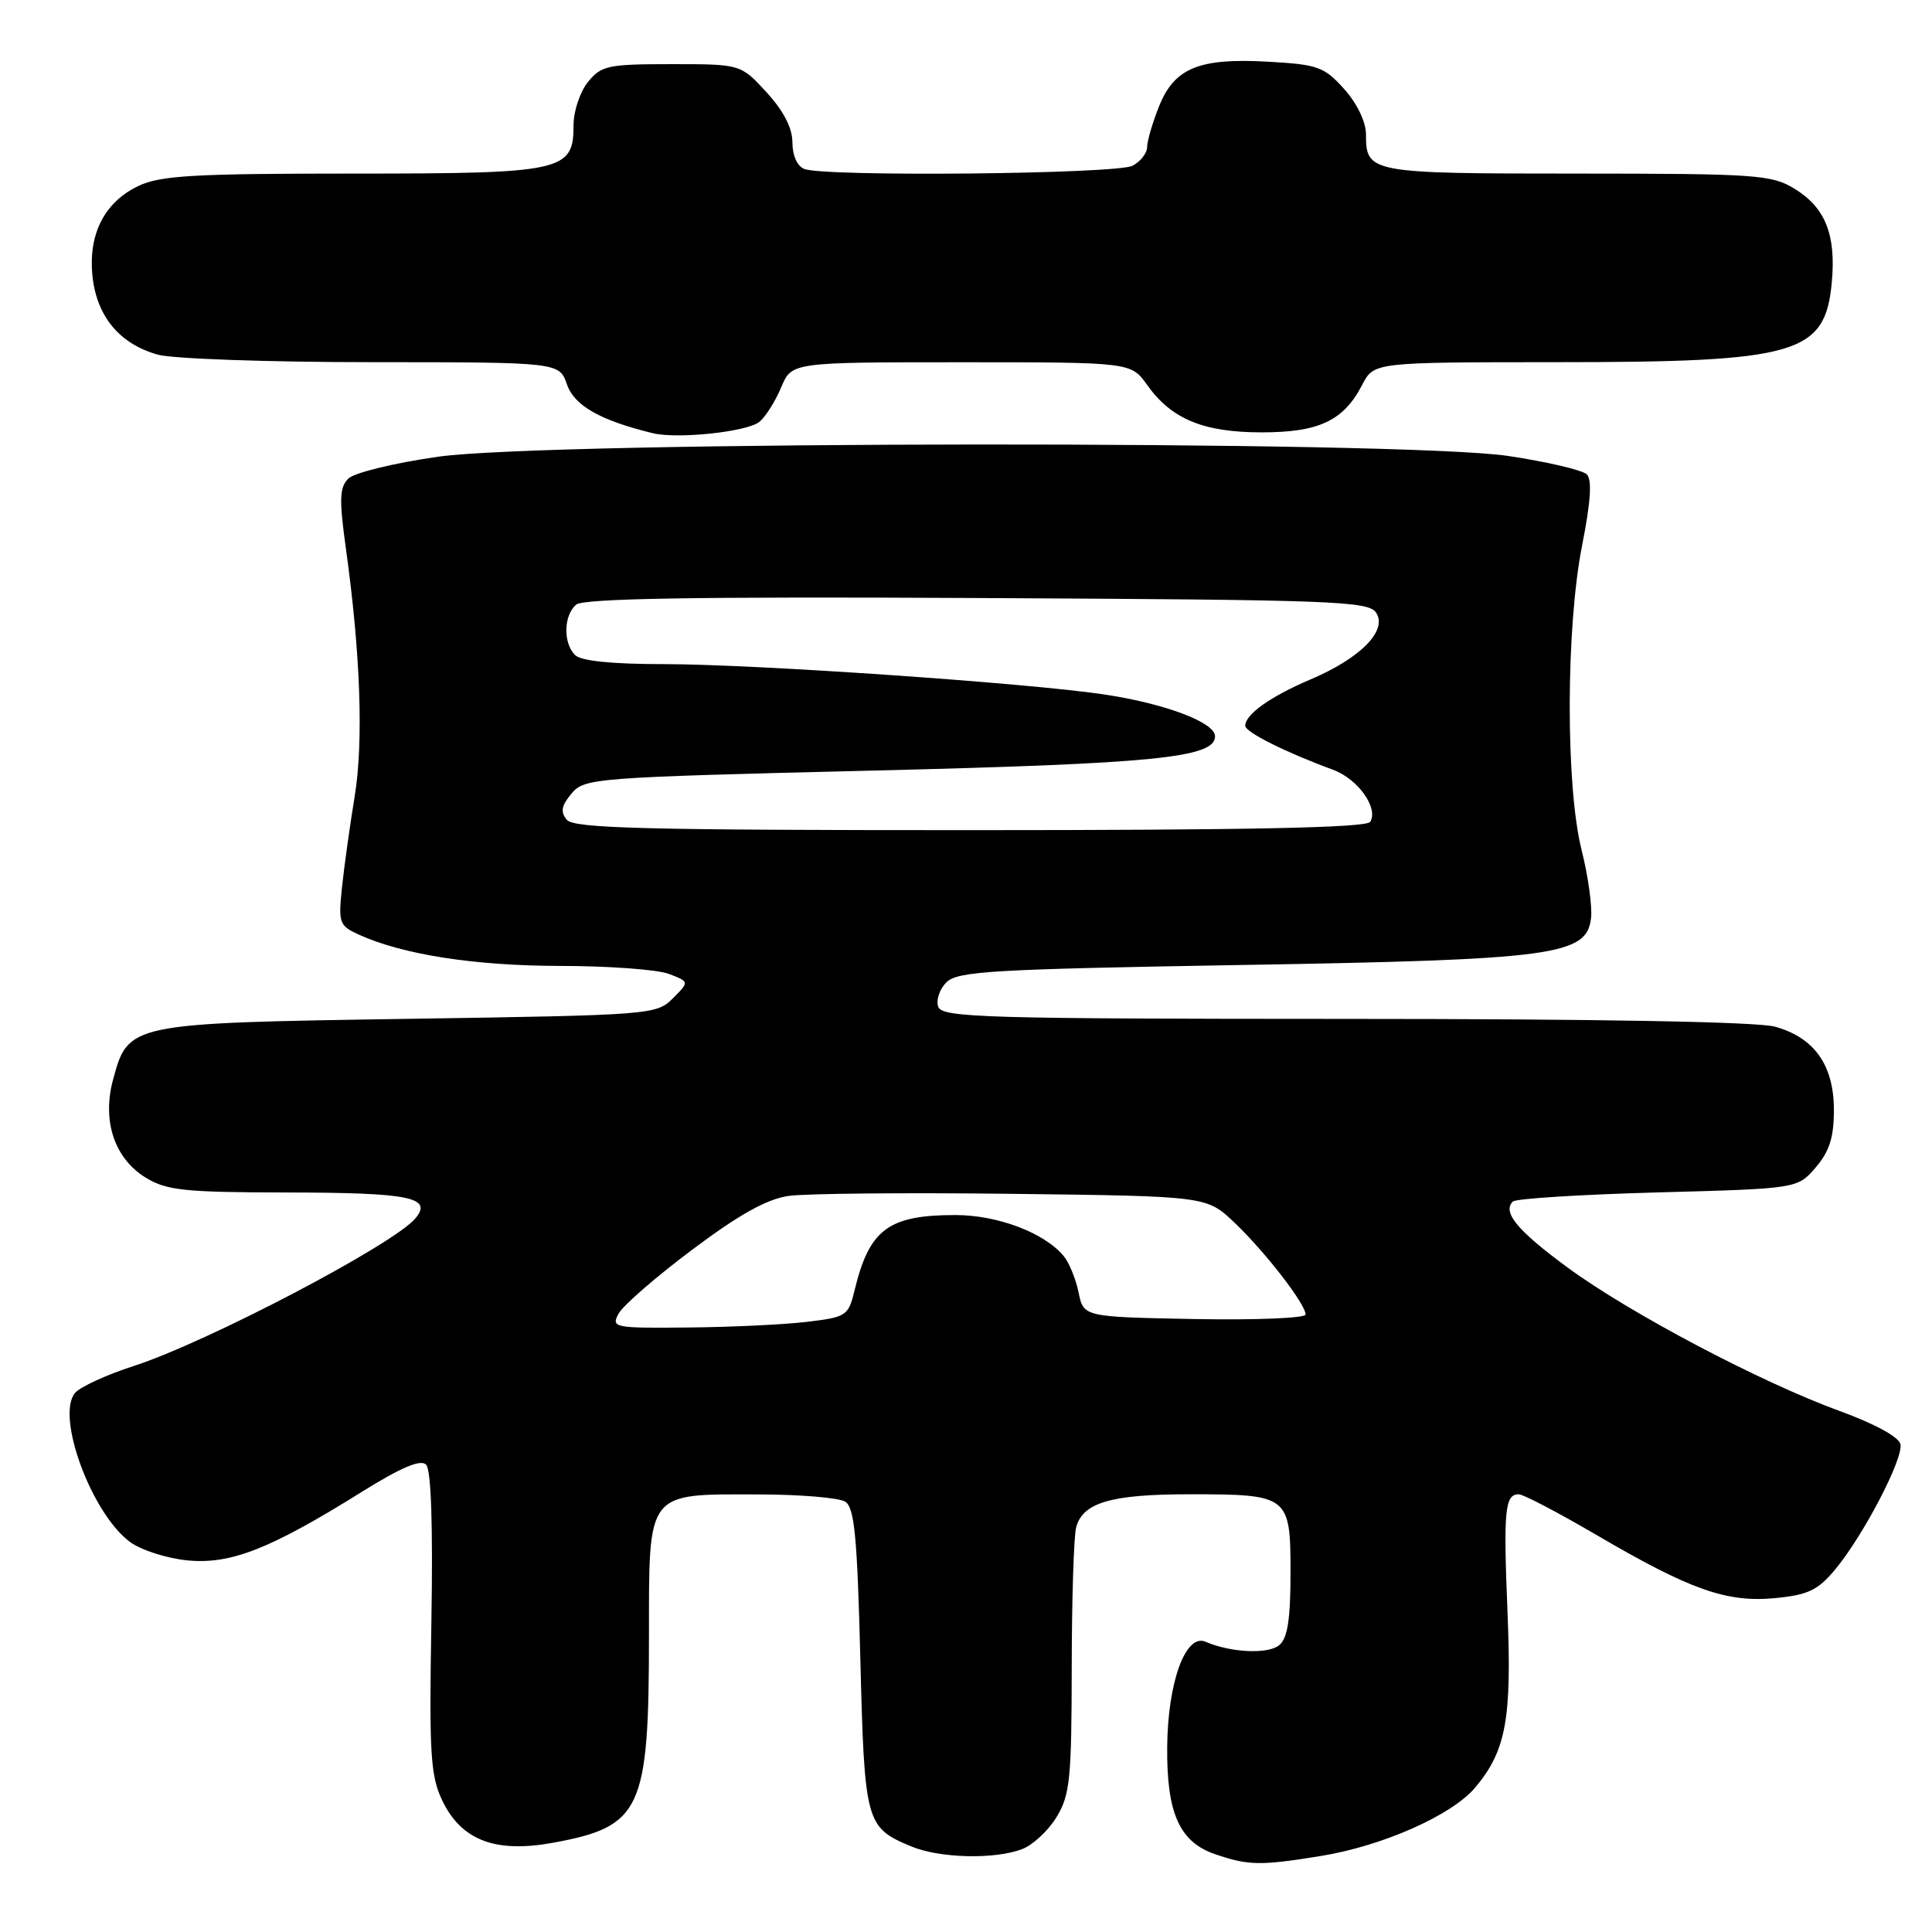 <?xml version="1.0" encoding="UTF-8" standalone="no"?>
<!DOCTYPE svg PUBLIC "-//W3C//DTD SVG 1.1//EN" "http://www.w3.org/Graphics/SVG/1.1/DTD/svg11.dtd" >
<svg xmlns="http://www.w3.org/2000/svg" xmlns:xlink="http://www.w3.org/1999/xlink" version="1.1" viewBox="0 0 256 256">
 <g >
 <path fill="currentColor"
d=" M 175.00 245.93 C 183.18 244.61 192.37 240.54 195.46 236.87 C 199.56 232.00 200.34 227.76 199.75 213.55 C 199.20 200.09 199.40 198.00 201.25 198.00 C 201.84 198.00 206.42 200.40 211.42 203.32 C 223.96 210.67 228.77 212.37 235.19 211.76 C 239.56 211.34 240.87 210.72 243.14 208.00 C 246.87 203.53 252.21 193.31 251.82 191.37 C 251.63 190.42 248.44 188.67 243.80 186.98 C 233.31 183.16 215.94 174.00 207.71 167.95 C 201.06 163.06 199.04 160.63 200.46 159.21 C 200.84 158.82 209.49 158.28 219.67 158.00 C 238.18 157.50 238.18 157.50 240.59 154.69 C 242.41 152.57 243.00 150.72 243.00 147.08 C 243.00 141.15 240.42 137.49 235.20 136.04 C 232.88 135.39 211.65 135.01 178.22 135.01 C 130.62 135.00 124.87 134.83 124.33 133.42 C 124.00 132.55 124.48 131.09 125.40 130.17 C 126.87 128.69 131.36 128.43 164.28 127.87 C 205.99 127.17 210.25 126.60 210.82 121.66 C 211.00 120.14 210.44 116.08 209.57 112.64 C 207.44 104.14 207.48 83.12 209.65 72.20 C 210.78 66.48 210.97 63.57 210.26 62.86 C 209.69 62.29 205.01 61.19 199.86 60.42 C 185.96 58.33 72.87 58.42 58.03 60.52 C 52.23 61.35 46.93 62.64 46.15 63.42 C 44.99 64.58 44.93 66.19 45.83 72.66 C 47.77 86.60 48.18 98.25 47.00 105.50 C 46.37 109.35 45.61 114.77 45.32 117.54 C 44.82 122.30 44.94 122.65 47.54 123.84 C 53.37 126.49 62.86 127.97 74.18 127.99 C 80.61 127.99 87.10 128.47 88.61 129.04 C 91.36 130.09 91.36 130.09 89.15 132.29 C 86.99 134.46 86.31 134.51 54.18 135.00 C 17.07 135.57 17.00 135.58 14.98 143.06 C 13.50 148.55 15.17 153.53 19.35 156.07 C 22.09 157.74 24.50 157.99 38.00 158.01 C 54.30 158.03 57.37 158.65 55.05 161.43 C 52.19 164.89 27.42 177.87 17.72 181.00 C 14.10 182.17 10.60 183.78 9.94 184.57 C 7.38 187.66 12.10 200.49 17.20 204.30 C 18.66 205.39 22.09 206.49 24.83 206.76 C 30.58 207.31 35.78 205.27 47.96 197.67 C 53.16 194.43 55.73 193.34 56.46 194.07 C 57.13 194.75 57.38 202.10 57.16 214.97 C 56.86 232.31 57.04 235.29 58.58 238.53 C 61.11 243.86 65.65 245.59 73.37 244.16 C 84.98 242.01 85.99 239.84 85.99 216.81 C 86.00 197.43 85.57 197.99 100.47 198.02 C 105.99 198.02 111.17 198.46 112.00 198.98 C 113.22 199.75 113.59 203.61 114.00 219.81 C 114.55 241.55 114.71 242.14 120.72 244.65 C 124.49 246.23 131.78 246.41 135.43 245.02 C 136.84 244.49 138.90 242.58 140.00 240.77 C 141.78 237.85 141.99 235.71 142.01 221.00 C 142.02 211.93 142.28 203.54 142.60 202.37 C 143.48 199.09 147.24 198.00 157.61 198.00 C 170.79 198.00 171.00 198.16 171.00 208.41 C 171.00 214.57 170.61 217.08 169.51 217.99 C 168.03 219.22 163.08 218.99 159.74 217.54 C 157.10 216.40 154.73 222.90 154.66 231.50 C 154.58 240.26 156.29 244.08 161.01 245.69 C 165.42 247.20 167.00 247.23 175.00 245.93 Z  M 100.63 55.89 C 101.45 55.22 102.74 53.16 103.51 51.33 C 104.90 48.00 104.90 48.00 127.38 48.00 C 149.86 48.00 149.86 48.00 152.01 51.02 C 155.23 55.54 159.47 57.29 167.19 57.29 C 174.78 57.29 178.04 55.75 180.50 50.99 C 182.05 48.00 182.05 48.00 206.28 47.99 C 238.15 47.99 241.84 46.92 242.72 37.44 C 243.31 31.11 241.87 27.50 237.77 25.00 C 234.73 23.15 232.72 23.01 208.95 23.00 C 181.48 23.00 181.00 22.91 181.00 17.82 C 181.00 16.16 179.83 13.72 178.12 11.81 C 175.47 8.85 174.64 8.55 168.10 8.18 C 158.89 7.65 155.62 8.99 153.57 14.11 C 152.71 16.27 152.00 18.69 152.00 19.49 C 152.00 20.28 151.13 21.40 150.07 21.96 C 148.00 23.07 109.34 23.45 106.58 22.39 C 105.64 22.03 105.00 20.61 105.00 18.88 C 105.00 16.96 103.83 14.70 101.58 12.24 C 98.15 8.50 98.15 8.50 88.99 8.50 C 80.56 8.50 79.67 8.69 77.91 10.86 C 76.86 12.16 76.00 14.72 76.00 16.55 C 76.00 22.71 74.70 23.00 46.68 23.00 C 25.73 23.00 21.26 23.26 18.36 24.63 C 13.80 26.80 11.64 31.09 12.27 36.73 C 12.87 42.00 15.90 45.60 20.93 47.00 C 22.89 47.54 35.66 47.99 49.30 47.99 C 74.10 48.00 74.10 48.00 75.13 50.95 C 76.11 53.76 79.54 55.71 86.50 57.40 C 89.80 58.20 99.03 57.22 100.63 55.89 Z  M 81.96 174.07 C 82.53 173.00 86.92 169.19 91.71 165.60 C 97.89 160.96 101.59 158.89 104.46 158.47 C 106.68 158.14 120.06 158.02 134.20 158.19 C 159.89 158.50 159.89 158.50 163.57 162.00 C 167.62 165.85 173.00 172.80 173.00 174.18 C 173.00 174.66 166.38 174.93 158.29 174.78 C 143.58 174.50 143.58 174.50 142.92 171.26 C 142.55 169.47 141.67 167.30 140.94 166.43 C 138.37 163.34 132.20 161.00 126.59 161.00 C 117.71 161.00 115.18 162.89 113.23 171.00 C 112.42 174.35 112.15 174.53 106.94 175.15 C 103.95 175.51 96.87 175.85 91.21 175.90 C 81.34 176.00 80.97 175.92 81.96 174.07 Z  M 75.11 108.63 C 74.24 107.58 74.38 106.76 75.73 105.15 C 77.45 103.10 78.62 103.01 115.50 102.11 C 153.11 101.19 161.00 100.40 161.00 97.56 C 161.00 95.72 154.37 93.22 146.25 92.01 C 136.03 90.49 99.88 88.00 87.95 88.00 C 81.08 88.00 76.98 87.58 76.20 86.80 C 74.59 85.19 74.68 81.51 76.36 80.11 C 77.35 79.30 92.10 79.05 129.50 79.24 C 177.04 79.48 181.37 79.64 182.36 81.21 C 183.86 83.58 180.27 87.21 173.65 90.03 C 168.35 92.28 165.00 94.66 165.00 96.17 C 165.00 97.01 170.37 99.70 176.62 101.99 C 179.92 103.20 182.69 107.07 181.56 108.90 C 181.08 109.68 165.40 110.00 128.56 110.00 C 85.47 110.00 76.04 109.76 75.11 108.63 Z "/>
</g>
</svg>